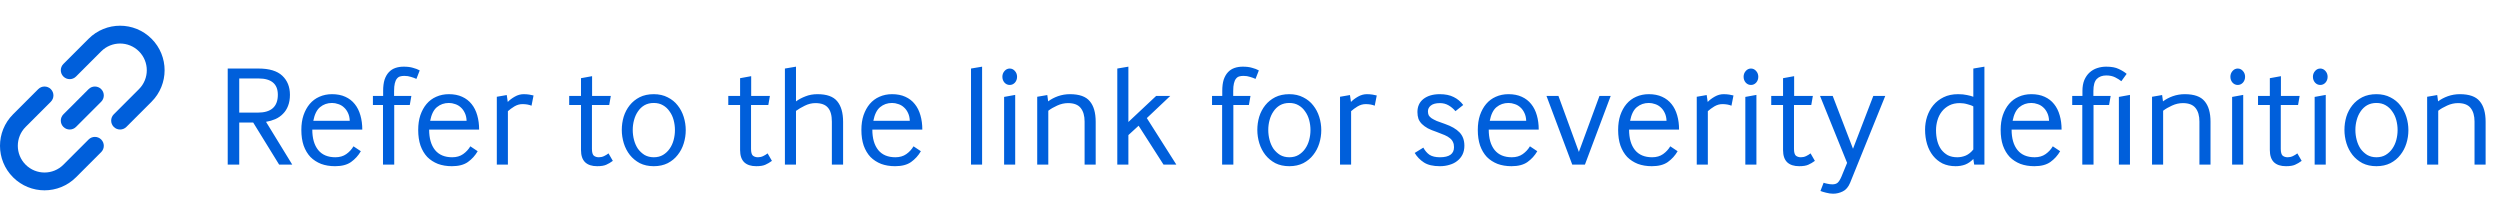 <svg width="243" height="21" viewBox="0 0 243 21" fill="none" xmlns="http://www.w3.org/2000/svg">
<path d="M14.732 3.768C13.042 2.077 10.302 2.077 8.612 3.768L6.164 6.216C5.826 6.554 5.826 7.102 6.164 7.44C6.502 7.778 7.05 7.778 7.388 7.44L9.836 4.992C10.85 3.978 12.494 3.978 13.508 4.992C14.522 6.006 14.522 7.65 13.508 8.664L11.06 11.112C10.722 11.45 10.722 11.998 11.06 12.336C11.398 12.674 11.946 12.674 12.284 12.336L14.732 9.888C16.422 8.198 16.422 5.458 14.732 3.768Z" fill="#005FDB"/>
<path d="M9.836 9.888C10.174 9.55 10.174 9.002 9.836 8.664C9.498 8.326 8.95 8.326 8.612 8.664L6.164 11.112C5.826 11.45 5.826 11.998 6.164 12.336C6.502 12.674 7.05 12.674 7.388 12.336L9.836 9.888Z" fill="#005FDB"/>
<path d="M4.94 9.888C5.278 9.55 5.278 9.002 4.94 8.664C4.602 8.326 4.054 8.326 3.716 8.664L1.268 11.112C-0.423 12.802 -0.423 15.542 1.268 17.232C2.958 18.922 5.698 18.922 7.388 17.232L9.836 14.784C10.174 14.446 10.174 13.898 9.836 13.56C9.498 13.222 8.95 13.222 8.612 13.56L6.164 16.008C5.15 17.022 3.506 17.022 2.492 16.008C1.478 14.994 1.478 13.35 2.492 12.336L4.94 9.888Z" fill="#005FDB"/>
<path d="M22.134 16V6.662H25.13C26.175 6.662 26.945 6.895 27.44 7.362C27.935 7.829 28.182 8.445 28.182 9.21C28.182 9.621 28.121 9.98 28 10.288C27.888 10.587 27.725 10.843 27.51 11.058C27.305 11.273 27.057 11.445 26.768 11.576C26.488 11.697 26.185 11.786 25.858 11.842L28.406 16H27.132L24.612 11.912H23.254V16H22.134ZM23.254 10.946H25.06C26.357 10.946 27.006 10.367 27.006 9.21C27.006 8.678 26.847 8.281 26.53 8.02C26.213 7.759 25.755 7.628 25.158 7.628H23.254V10.946ZM30.355 12.598C30.355 13.447 30.547 14.11 30.93 14.586C31.312 15.053 31.867 15.286 32.596 15.286C33.016 15.286 33.37 15.183 33.66 14.978C33.949 14.773 34.182 14.521 34.359 14.222L35.074 14.698C34.831 15.118 34.514 15.468 34.121 15.748C33.739 16.019 33.221 16.154 32.568 16.154C32.063 16.154 31.611 16.079 31.209 15.93C30.808 15.771 30.463 15.547 30.174 15.258C29.893 14.959 29.674 14.591 29.515 14.152C29.366 13.713 29.291 13.205 29.291 12.626C29.291 12.094 29.361 11.618 29.502 11.198C29.651 10.769 29.852 10.405 30.104 10.106C30.365 9.798 30.677 9.565 31.041 9.406C31.415 9.238 31.826 9.154 32.273 9.154C32.768 9.154 33.197 9.238 33.562 9.406C33.935 9.574 34.243 9.812 34.486 10.12C34.728 10.419 34.91 10.783 35.032 11.212C35.153 11.632 35.214 12.094 35.214 12.598H30.355ZM33.995 11.744C33.986 11.455 33.93 11.203 33.828 10.988C33.725 10.764 33.594 10.582 33.435 10.442C33.277 10.293 33.095 10.185 32.889 10.12C32.684 10.045 32.479 10.008 32.273 10.008C31.826 10.008 31.438 10.143 31.111 10.414C30.794 10.675 30.575 11.119 30.453 11.744H33.995ZM37.227 16V10.204H36.247V9.322H37.241V8.832C37.241 8.403 37.288 8.039 37.381 7.74C37.483 7.441 37.623 7.199 37.801 7.012C37.978 6.825 38.188 6.69 38.431 6.606C38.673 6.522 38.944 6.48 39.243 6.48C39.597 6.48 39.896 6.517 40.139 6.592C40.391 6.657 40.61 6.741 40.797 6.844L40.475 7.67C40.316 7.595 40.139 7.53 39.943 7.474C39.756 7.409 39.541 7.376 39.299 7.376C39.14 7.376 39 7.395 38.879 7.432C38.758 7.469 38.655 7.544 38.571 7.656C38.487 7.759 38.422 7.908 38.375 8.104C38.328 8.291 38.305 8.538 38.305 8.846V9.322H39.985L39.831 10.204H38.319V16H37.227ZM41.713 12.598C41.713 13.447 41.904 14.11 42.287 14.586C42.67 15.053 43.225 15.286 43.953 15.286C44.373 15.286 44.728 15.183 45.017 14.978C45.306 14.773 45.54 14.521 45.717 14.222L46.431 14.698C46.188 15.118 45.871 15.468 45.479 15.748C45.096 16.019 44.578 16.154 43.925 16.154C43.421 16.154 42.968 16.079 42.567 15.93C42.166 15.771 41.82 15.547 41.531 15.258C41.251 14.959 41.032 14.591 40.873 14.152C40.724 13.713 40.649 13.205 40.649 12.626C40.649 12.094 40.719 11.618 40.859 11.198C41.008 10.769 41.209 10.405 41.461 10.106C41.722 9.798 42.035 9.565 42.399 9.406C42.772 9.238 43.183 9.154 43.631 9.154C44.126 9.154 44.555 9.238 44.919 9.406C45.292 9.574 45.6 9.812 45.843 10.12C46.086 10.419 46.268 10.783 46.389 11.212C46.51 11.632 46.571 12.094 46.571 12.598H41.713ZM45.353 11.744C45.344 11.455 45.288 11.203 45.185 10.988C45.082 10.764 44.952 10.582 44.793 10.442C44.634 10.293 44.452 10.185 44.247 10.12C44.042 10.045 43.836 10.008 43.631 10.008C43.183 10.008 42.796 10.143 42.469 10.414C42.152 10.675 41.932 11.119 41.811 11.744H45.353ZM48.29 16V9.406L49.256 9.238L49.354 9.91C49.532 9.723 49.76 9.551 50.04 9.392C50.32 9.233 50.605 9.154 50.894 9.154C51.1 9.154 51.286 9.168 51.454 9.196C51.632 9.224 51.767 9.252 51.86 9.28L51.664 10.274C51.412 10.171 51.118 10.12 50.782 10.12C50.512 10.12 50.25 10.195 49.998 10.344C49.756 10.493 49.546 10.647 49.368 10.806V16H48.29ZM57.537 10.204V14.474C57.537 14.801 57.597 15.02 57.719 15.132C57.849 15.235 58.013 15.286 58.209 15.286C58.386 15.286 58.554 15.249 58.713 15.174C58.871 15.099 59.016 15.011 59.147 14.908L59.567 15.636C59.352 15.795 59.138 15.921 58.923 16.014C58.718 16.107 58.423 16.154 58.041 16.154C57.537 16.154 57.15 16.028 56.879 15.776C56.608 15.515 56.473 15.118 56.473 14.586V10.204H55.325V9.322H56.473V7.6L57.551 7.404V9.322H59.371L59.217 10.204H57.537ZM66.654 12.654C66.654 13.093 66.589 13.522 66.458 13.942C66.328 14.362 66.132 14.735 65.87 15.062C65.618 15.389 65.296 15.655 64.904 15.86C64.512 16.056 64.06 16.154 63.546 16.154C63.033 16.154 62.58 16.056 62.188 15.86C61.806 15.655 61.484 15.389 61.222 15.062C60.961 14.726 60.765 14.348 60.634 13.928C60.504 13.499 60.438 13.065 60.438 12.626C60.438 12.187 60.499 11.763 60.62 11.352C60.751 10.932 60.947 10.559 61.208 10.232C61.47 9.905 61.792 9.644 62.174 9.448C62.566 9.252 63.024 9.154 63.546 9.154C64.06 9.154 64.512 9.257 64.904 9.462C65.296 9.658 65.618 9.919 65.87 10.246C66.132 10.573 66.328 10.946 66.458 11.366C66.589 11.786 66.654 12.215 66.654 12.654ZM65.604 12.64C65.604 12.313 65.562 11.991 65.478 11.674C65.394 11.357 65.264 11.077 65.086 10.834C64.918 10.582 64.704 10.381 64.442 10.232C64.19 10.083 63.892 10.008 63.546 10.008C63.201 10.008 62.898 10.083 62.636 10.232C62.384 10.381 62.174 10.582 62.006 10.834C61.838 11.077 61.712 11.357 61.628 11.674C61.544 11.982 61.502 12.299 61.502 12.626C61.502 12.962 61.544 13.289 61.628 13.606C61.712 13.923 61.838 14.208 62.006 14.46C62.184 14.703 62.398 14.903 62.65 15.062C62.912 15.211 63.21 15.286 63.546 15.286C63.892 15.286 64.19 15.211 64.442 15.062C64.704 14.903 64.918 14.703 65.086 14.46C65.264 14.208 65.394 13.923 65.478 13.606C65.562 13.289 65.604 12.967 65.604 12.64ZM73.001 10.204V14.474C73.001 14.801 73.061 15.02 73.183 15.132C73.314 15.235 73.477 15.286 73.673 15.286C73.85 15.286 74.018 15.249 74.177 15.174C74.335 15.099 74.48 15.011 74.611 14.908L75.031 15.636C74.816 15.795 74.602 15.921 74.387 16.014C74.181 16.107 73.888 16.154 73.505 16.154C73.001 16.154 72.614 16.028 72.343 15.776C72.072 15.515 71.937 15.118 71.937 14.586V10.204H70.789V9.322H71.937V7.6L73.015 7.404V9.322H74.835L74.681 10.204H73.001ZM77.371 6.48V9.854C77.641 9.658 77.949 9.495 78.295 9.364C78.64 9.224 79.027 9.154 79.457 9.154C80.362 9.154 81.001 9.383 81.375 9.84C81.757 10.297 81.949 10.965 81.949 11.842V16H80.857V11.828C80.857 11.212 80.731 10.759 80.479 10.47C80.227 10.171 79.821 10.022 79.261 10.022C78.906 10.022 78.561 10.106 78.225 10.274C77.898 10.433 77.613 10.601 77.371 10.778V16H76.293V6.662L77.371 6.48ZM84.791 12.598C84.791 13.447 84.983 14.11 85.365 14.586C85.748 15.053 86.303 15.286 87.031 15.286C87.451 15.286 87.806 15.183 88.095 14.978C88.385 14.773 88.618 14.521 88.795 14.222L89.509 14.698C89.267 15.118 88.949 15.468 88.557 15.748C88.175 16.019 87.657 16.154 87.003 16.154C86.499 16.154 86.047 16.079 85.645 15.93C85.244 15.771 84.899 15.547 84.609 15.258C84.329 14.959 84.11 14.591 83.951 14.152C83.802 13.713 83.727 13.205 83.727 12.626C83.727 12.094 83.797 11.618 83.937 11.198C84.087 10.769 84.287 10.405 84.539 10.106C84.801 9.798 85.113 9.565 85.477 9.406C85.851 9.238 86.261 9.154 86.709 9.154C87.204 9.154 87.633 9.238 87.997 9.406C88.371 9.574 88.679 9.812 88.921 10.12C89.164 10.419 89.346 10.783 89.467 11.212C89.589 11.632 89.649 12.094 89.649 12.598H84.791ZM88.431 11.744C88.422 11.455 88.366 11.203 88.263 10.988C88.161 10.764 88.03 10.582 87.871 10.442C87.713 10.293 87.531 10.185 87.325 10.12C87.12 10.045 86.915 10.008 86.709 10.008C86.261 10.008 85.874 10.143 85.547 10.414C85.23 10.675 85.011 11.119 84.889 11.744H88.431ZM94.382 16V6.662L95.46 6.48V16H94.382ZM98.145 8.258C97.949 8.258 97.781 8.183 97.641 8.034C97.501 7.875 97.431 7.684 97.431 7.46C97.431 7.245 97.501 7.059 97.641 6.9C97.781 6.741 97.949 6.662 98.145 6.662C98.341 6.662 98.509 6.741 98.649 6.9C98.789 7.059 98.859 7.245 98.859 7.46C98.859 7.684 98.789 7.875 98.649 8.034C98.509 8.183 98.341 8.258 98.145 8.258ZM98.677 16H97.599V9.42L98.677 9.224V16ZM101.797 9.238L101.881 9.854C102.152 9.649 102.469 9.481 102.833 9.35C103.207 9.219 103.594 9.154 103.995 9.154C104.91 9.154 105.554 9.383 105.927 9.84C106.31 10.288 106.501 10.955 106.501 11.842V16H105.423V11.814C105.423 11.254 105.297 10.815 105.045 10.498C104.793 10.181 104.383 10.022 103.813 10.022C103.459 10.022 103.109 10.101 102.763 10.26C102.427 10.409 102.138 10.577 101.895 10.764V16H100.817V9.406L101.797 9.238ZM108.601 16V6.662L109.679 6.48V11.856L112.381 9.322H113.753L111.471 11.478L114.341 16H113.095L110.673 12.22L109.679 13.13V16H108.601ZM118.79 16V10.204H117.81V9.322H118.804V8.832C118.804 8.403 118.851 8.039 118.944 7.74C119.047 7.441 119.187 7.199 119.364 7.012C119.541 6.825 119.751 6.69 119.994 6.606C120.237 6.522 120.507 6.48 120.806 6.48C121.161 6.48 121.459 6.517 121.702 6.592C121.954 6.657 122.173 6.741 122.36 6.844L122.038 7.67C121.879 7.595 121.702 7.53 121.506 7.474C121.319 7.409 121.105 7.376 120.862 7.376C120.703 7.376 120.563 7.395 120.442 7.432C120.321 7.469 120.218 7.544 120.134 7.656C120.05 7.759 119.985 7.908 119.938 8.104C119.891 8.291 119.868 8.538 119.868 8.846V9.322H121.548L121.394 10.204H119.882V16H118.79ZM128.428 12.654C128.428 13.093 128.363 13.522 128.232 13.942C128.101 14.362 127.905 14.735 127.644 15.062C127.392 15.389 127.07 15.655 126.678 15.86C126.286 16.056 125.833 16.154 125.32 16.154C124.807 16.154 124.354 16.056 123.962 15.86C123.579 15.655 123.257 15.389 122.996 15.062C122.735 14.726 122.539 14.348 122.408 13.928C122.277 13.499 122.212 13.065 122.212 12.626C122.212 12.187 122.273 11.763 122.394 11.352C122.525 10.932 122.721 10.559 122.982 10.232C123.243 9.905 123.565 9.644 123.948 9.448C124.34 9.252 124.797 9.154 125.32 9.154C125.833 9.154 126.286 9.257 126.678 9.462C127.07 9.658 127.392 9.919 127.644 10.246C127.905 10.573 128.101 10.946 128.232 11.366C128.363 11.786 128.428 12.215 128.428 12.654ZM127.378 12.64C127.378 12.313 127.336 11.991 127.252 11.674C127.168 11.357 127.037 11.077 126.86 10.834C126.692 10.582 126.477 10.381 126.216 10.232C125.964 10.083 125.665 10.008 125.32 10.008C124.975 10.008 124.671 10.083 124.41 10.232C124.158 10.381 123.948 10.582 123.78 10.834C123.612 11.077 123.486 11.357 123.402 11.674C123.318 11.982 123.276 12.299 123.276 12.626C123.276 12.962 123.318 13.289 123.402 13.606C123.486 13.923 123.612 14.208 123.78 14.46C123.957 14.703 124.172 14.903 124.424 15.062C124.685 15.211 124.984 15.286 125.32 15.286C125.665 15.286 125.964 15.211 126.216 15.062C126.477 14.903 126.692 14.703 126.86 14.46C127.037 14.208 127.168 13.923 127.252 13.606C127.336 13.289 127.378 12.967 127.378 12.64ZM130.25 16V9.406L131.216 9.238L131.314 9.91C131.491 9.723 131.72 9.551 132 9.392C132.28 9.233 132.565 9.154 132.854 9.154C133.059 9.154 133.246 9.168 133.414 9.196C133.591 9.224 133.727 9.252 133.82 9.28L133.624 10.274C133.372 10.171 133.078 10.12 132.742 10.12C132.471 10.12 132.21 10.195 131.958 10.344C131.715 10.493 131.505 10.647 131.328 10.806V16H130.25ZM138.348 14.348C138.507 14.647 138.708 14.88 138.95 15.048C139.202 15.207 139.538 15.286 139.958 15.286C140.873 15.286 141.33 14.959 141.33 14.306C141.33 14.11 141.298 13.947 141.232 13.816C141.176 13.676 141.078 13.55 140.938 13.438C140.808 13.326 140.635 13.223 140.42 13.13C140.206 13.037 139.944 12.934 139.636 12.822C139.3 12.71 139.016 12.593 138.782 12.472C138.549 12.341 138.358 12.201 138.208 12.052C138.059 11.903 137.947 11.735 137.872 11.548C137.807 11.352 137.774 11.133 137.774 10.89C137.774 10.349 137.97 9.924 138.362 9.616C138.764 9.308 139.291 9.154 139.944 9.154C140.486 9.154 140.938 9.247 141.302 9.434C141.666 9.611 141.974 9.868 142.226 10.204L141.47 10.806C141.284 10.582 141.064 10.395 140.812 10.246C140.56 10.097 140.276 10.022 139.958 10.022C139.566 10.022 139.272 10.101 139.076 10.26C138.89 10.409 138.796 10.596 138.796 10.82C138.796 10.96 138.82 11.086 138.866 11.198C138.922 11.301 139.016 11.399 139.146 11.492C139.277 11.576 139.445 11.665 139.65 11.758C139.865 11.842 140.136 11.94 140.462 12.052C141.078 12.267 141.545 12.537 141.862 12.864C142.18 13.191 142.338 13.625 142.338 14.166C142.338 14.483 142.278 14.768 142.156 15.02C142.035 15.263 141.867 15.468 141.652 15.636C141.447 15.804 141.2 15.93 140.91 16.014C140.621 16.107 140.304 16.154 139.958 16.154C139.296 16.154 138.778 16.033 138.404 15.79C138.031 15.547 137.732 15.239 137.508 14.866L138.348 14.348ZM144.706 12.598C144.706 13.447 144.897 14.11 145.28 14.586C145.663 15.053 146.218 15.286 146.946 15.286C147.366 15.286 147.721 15.183 148.01 14.978C148.299 14.773 148.533 14.521 148.71 14.222L149.424 14.698C149.181 15.118 148.864 15.468 148.472 15.748C148.089 16.019 147.571 16.154 146.918 16.154C146.414 16.154 145.961 16.079 145.56 15.93C145.159 15.771 144.813 15.547 144.524 15.258C144.244 14.959 144.025 14.591 143.866 14.152C143.717 13.713 143.642 13.205 143.642 12.626C143.642 12.094 143.712 11.618 143.852 11.198C144.001 10.769 144.202 10.405 144.454 10.106C144.715 9.798 145.028 9.565 145.392 9.406C145.765 9.238 146.176 9.154 146.624 9.154C147.119 9.154 147.548 9.238 147.912 9.406C148.285 9.574 148.593 9.812 148.836 10.12C149.079 10.419 149.261 10.783 149.382 11.212C149.503 11.632 149.564 12.094 149.564 12.598H144.706ZM148.346 11.744C148.337 11.455 148.281 11.203 148.178 10.988C148.075 10.764 147.945 10.582 147.786 10.442C147.627 10.293 147.445 10.185 147.24 10.12C147.035 10.045 146.829 10.008 146.624 10.008C146.176 10.008 145.789 10.143 145.462 10.414C145.145 10.675 144.925 11.119 144.804 11.744H148.346ZM152.823 16L150.317 9.322H151.479L153.467 14.768L155.469 9.322H156.561L154.055 16H152.823ZM158.347 12.598C158.347 13.447 158.538 14.11 158.921 14.586C159.303 15.053 159.859 15.286 160.587 15.286C161.007 15.286 161.361 15.183 161.651 14.978C161.94 14.773 162.173 14.521 162.351 14.222L163.065 14.698C162.822 15.118 162.505 15.468 162.113 15.748C161.73 16.019 161.212 16.154 160.559 16.154C160.055 16.154 159.602 16.079 159.201 15.93C158.799 15.771 158.454 15.547 158.165 15.258C157.885 14.959 157.665 14.591 157.507 14.152C157.357 13.713 157.283 13.205 157.283 12.626C157.283 12.094 157.353 11.618 157.493 11.198C157.642 10.769 157.843 10.405 158.095 10.106C158.356 9.798 158.669 9.565 159.033 9.406C159.406 9.238 159.817 9.154 160.265 9.154C160.759 9.154 161.189 9.238 161.553 9.406C161.926 9.574 162.234 9.812 162.477 10.12C162.719 10.419 162.901 10.783 163.023 11.212C163.144 11.632 163.205 12.094 163.205 12.598H158.347ZM161.987 11.744C161.977 11.455 161.921 11.203 161.819 10.988C161.716 10.764 161.585 10.582 161.427 10.442C161.268 10.293 161.086 10.185 160.881 10.12C160.675 10.045 160.47 10.008 160.265 10.008C159.817 10.008 159.429 10.143 159.103 10.414C158.785 10.675 158.566 11.119 158.445 11.744H161.987ZM164.924 16V9.406L165.89 9.238L165.988 9.91C166.165 9.723 166.394 9.551 166.674 9.392C166.954 9.233 167.239 9.154 167.528 9.154C167.733 9.154 167.92 9.168 168.088 9.196C168.265 9.224 168.401 9.252 168.494 9.28L168.298 10.274C168.046 10.171 167.752 10.12 167.416 10.12C167.145 10.12 166.884 10.195 166.632 10.344C166.389 10.493 166.179 10.647 166.002 10.806V16H164.924ZM170.192 8.258C169.996 8.258 169.828 8.183 169.688 8.034C169.548 7.875 169.478 7.684 169.478 7.46C169.478 7.245 169.548 7.059 169.688 6.9C169.828 6.741 169.996 6.662 170.192 6.662C170.388 6.662 170.556 6.741 170.696 6.9C170.836 7.059 170.906 7.245 170.906 7.46C170.906 7.684 170.836 7.875 170.696 8.034C170.556 8.183 170.388 8.258 170.192 8.258ZM170.724 16H169.646V9.42L170.724 9.224V16ZM174.376 10.204V14.474C174.376 14.801 174.436 15.02 174.558 15.132C174.688 15.235 174.852 15.286 175.048 15.286C175.225 15.286 175.393 15.249 175.552 15.174C175.71 15.099 175.855 15.011 175.986 14.908L176.406 15.636C176.191 15.795 175.976 15.921 175.762 16.014C175.556 16.107 175.262 16.154 174.88 16.154C174.376 16.154 173.988 16.028 173.718 15.776C173.447 15.515 173.312 15.118 173.312 14.586V10.204H172.164V9.322H173.312V7.6L174.39 7.404V9.322H176.21L176.056 10.204H174.376ZM183.248 9.322L179.832 17.764C179.664 18.175 179.426 18.455 179.118 18.604C178.82 18.753 178.507 18.828 178.18 18.828C177.966 18.828 177.737 18.795 177.494 18.73C177.261 18.674 177.079 18.618 176.948 18.562L177.256 17.764C177.359 17.801 177.485 17.834 177.634 17.862C177.793 17.899 177.952 17.918 178.11 17.918C178.325 17.918 178.493 17.867 178.614 17.764C178.736 17.661 178.862 17.461 178.992 17.162L179.538 15.832L176.906 9.322H178.138L180.112 14.46L182.086 9.322H183.248ZM191.891 16L191.807 15.454C191.564 15.706 191.298 15.888 191.009 16C190.729 16.103 190.421 16.154 190.085 16.154C189.609 16.154 189.184 16.065 188.811 15.888C188.447 15.701 188.139 15.449 187.887 15.132C187.635 14.815 187.444 14.441 187.313 14.012C187.182 13.573 187.117 13.102 187.117 12.598C187.117 12.169 187.182 11.749 187.313 11.338C187.453 10.918 187.654 10.549 187.915 10.232C188.186 9.905 188.522 9.644 188.923 9.448C189.324 9.252 189.791 9.154 190.323 9.154C190.659 9.154 190.948 9.182 191.191 9.238C191.434 9.285 191.639 9.341 191.807 9.406V6.662L192.885 6.48V16H191.891ZM191.807 10.344C191.751 10.307 191.672 10.269 191.569 10.232C191.476 10.195 191.368 10.162 191.247 10.134C191.126 10.097 191 10.069 190.869 10.05C190.738 10.031 190.612 10.022 190.491 10.022C190.099 10.022 189.758 10.097 189.469 10.246C189.18 10.395 188.937 10.596 188.741 10.848C188.554 11.091 188.414 11.371 188.321 11.688C188.228 12.005 188.181 12.327 188.181 12.654C188.181 13.027 188.223 13.377 188.307 13.704C188.391 14.021 188.517 14.297 188.685 14.53C188.862 14.763 189.077 14.95 189.329 15.09C189.59 15.221 189.898 15.286 190.253 15.286C190.533 15.286 190.808 15.23 191.079 15.118C191.35 14.997 191.592 14.801 191.807 14.53V10.344ZM195.528 12.598C195.528 13.447 195.719 14.11 196.102 14.586C196.484 15.053 197.04 15.286 197.768 15.286C198.188 15.286 198.542 15.183 198.832 14.978C199.121 14.773 199.354 14.521 199.532 14.222L200.246 14.698C200.003 15.118 199.686 15.468 199.294 15.748C198.911 16.019 198.393 16.154 197.74 16.154C197.236 16.154 196.783 16.079 196.382 15.93C195.98 15.771 195.635 15.547 195.346 15.258C195.066 14.959 194.846 14.591 194.688 14.152C194.538 13.713 194.464 13.205 194.464 12.626C194.464 12.094 194.534 11.618 194.674 11.198C194.823 10.769 195.024 10.405 195.276 10.106C195.537 9.798 195.85 9.565 196.214 9.406C196.587 9.238 196.998 9.154 197.446 9.154C197.94 9.154 198.37 9.238 198.734 9.406C199.107 9.574 199.415 9.812 199.658 10.12C199.9 10.419 200.082 10.783 200.204 11.212C200.325 11.632 200.386 12.094 200.386 12.598H195.528ZM199.168 11.744C199.158 11.455 199.102 11.203 199 10.988C198.897 10.764 198.766 10.582 198.608 10.442C198.449 10.293 198.267 10.185 198.062 10.12C197.856 10.045 197.651 10.008 197.446 10.008C196.998 10.008 196.61 10.143 196.284 10.414C195.966 10.675 195.747 11.119 195.626 11.744H199.168ZM205.955 16V9.42L207.033 9.224V16H205.955ZM202.399 16V10.204H201.419V9.322H202.413V8.832C202.413 8.431 202.474 8.081 202.595 7.782C202.726 7.483 202.894 7.241 203.099 7.054C203.314 6.858 203.561 6.713 203.841 6.62C204.121 6.527 204.415 6.48 204.723 6.48C205.236 6.48 205.642 6.555 205.941 6.704C206.249 6.844 206.506 7.003 206.711 7.18L206.193 7.894C206.034 7.763 205.834 7.637 205.591 7.516C205.348 7.395 205.064 7.334 204.737 7.334C204.345 7.334 204.037 7.446 203.813 7.67C203.589 7.894 203.477 8.286 203.477 8.846V9.322H205.157L205.003 10.204H203.491V16H202.399ZM210.158 9.238L210.242 9.854C210.513 9.649 210.83 9.481 211.194 9.35C211.568 9.219 211.955 9.154 212.356 9.154C213.271 9.154 213.915 9.383 214.288 9.84C214.671 10.288 214.862 10.955 214.862 11.842V16H213.784V11.814C213.784 11.254 213.658 10.815 213.406 10.498C213.154 10.181 212.744 10.022 212.174 10.022C211.82 10.022 211.47 10.101 211.124 10.26C210.788 10.409 210.499 10.577 210.256 10.764V16H209.178V9.406L210.158 9.238ZM217.508 8.258C217.312 8.258 217.144 8.183 217.004 8.034C216.864 7.875 216.794 7.684 216.794 7.46C216.794 7.245 216.864 7.059 217.004 6.9C217.144 6.741 217.312 6.662 217.508 6.662C217.704 6.662 217.872 6.741 218.012 6.9C218.152 7.059 218.222 7.245 218.222 7.46C218.222 7.684 218.152 7.875 218.012 8.034C217.872 8.183 217.704 8.258 217.508 8.258ZM218.04 16H216.962V9.42L218.04 9.224V16ZM221.692 10.204V14.474C221.692 14.801 221.753 15.02 221.874 15.132C222.005 15.235 222.168 15.286 222.364 15.286C222.542 15.286 222.71 15.249 222.868 15.174C223.027 15.099 223.172 15.011 223.302 14.908L223.722 15.636C223.508 15.795 223.293 15.921 223.078 16.014C222.873 16.107 222.579 16.154 222.196 16.154C221.692 16.154 221.305 16.028 221.034 15.776C220.764 15.515 220.628 15.118 220.628 14.586V10.204H219.48V9.322H220.628V7.6L221.706 7.404V9.322H223.526L223.372 10.204H221.692ZM225.53 8.258C225.334 8.258 225.166 8.183 225.026 8.034C224.886 7.875 224.816 7.684 224.816 7.46C224.816 7.245 224.886 7.059 225.026 6.9C225.166 6.741 225.334 6.662 225.53 6.662C225.726 6.662 225.894 6.741 226.034 6.9C226.174 7.059 226.244 7.245 226.244 7.46C226.244 7.684 226.174 7.875 226.034 8.034C225.894 8.183 225.726 8.258 225.53 8.258ZM226.062 16H224.984V9.42L226.062 9.224V16ZM234.096 12.654C234.096 13.093 234.031 13.522 233.9 13.942C233.769 14.362 233.573 14.735 233.312 15.062C233.06 15.389 232.738 15.655 232.346 15.86C231.954 16.056 231.501 16.154 230.988 16.154C230.475 16.154 230.022 16.056 229.63 15.86C229.247 15.655 228.925 15.389 228.664 15.062C228.403 14.726 228.207 14.348 228.076 13.928C227.945 13.499 227.88 13.065 227.88 12.626C227.88 12.187 227.941 11.763 228.062 11.352C228.193 10.932 228.389 10.559 228.65 10.232C228.911 9.905 229.233 9.644 229.616 9.448C230.008 9.252 230.465 9.154 230.988 9.154C231.501 9.154 231.954 9.257 232.346 9.462C232.738 9.658 233.06 9.919 233.312 10.246C233.573 10.573 233.769 10.946 233.9 11.366C234.031 11.786 234.096 12.215 234.096 12.654ZM233.046 12.64C233.046 12.313 233.004 11.991 232.92 11.674C232.836 11.357 232.705 11.077 232.528 10.834C232.36 10.582 232.145 10.381 231.884 10.232C231.632 10.083 231.333 10.008 230.988 10.008C230.643 10.008 230.339 10.083 230.078 10.232C229.826 10.381 229.616 10.582 229.448 10.834C229.28 11.077 229.154 11.357 229.07 11.674C228.986 11.982 228.944 12.299 228.944 12.626C228.944 12.962 228.986 13.289 229.07 13.606C229.154 13.923 229.28 14.208 229.448 14.46C229.625 14.703 229.84 14.903 230.092 15.062C230.353 15.211 230.652 15.286 230.988 15.286C231.333 15.286 231.632 15.211 231.884 15.062C232.145 14.903 232.36 14.703 232.528 14.46C232.705 14.208 232.836 13.923 232.92 13.606C233.004 13.289 233.046 12.967 233.046 12.64ZM236.898 9.238L236.982 9.854C237.252 9.649 237.57 9.481 237.934 9.35C238.307 9.219 238.694 9.154 239.096 9.154C240.01 9.154 240.654 9.383 241.028 9.84C241.41 10.288 241.602 10.955 241.602 11.842V16H240.524V11.814C240.524 11.254 240.398 10.815 240.146 10.498C239.894 10.181 239.483 10.022 238.914 10.022C238.559 10.022 238.209 10.101 237.864 10.26C237.528 10.409 237.238 10.577 236.996 10.764V16H235.918V9.406L236.898 9.238Z" fill="#005FDB"/>
</svg>

